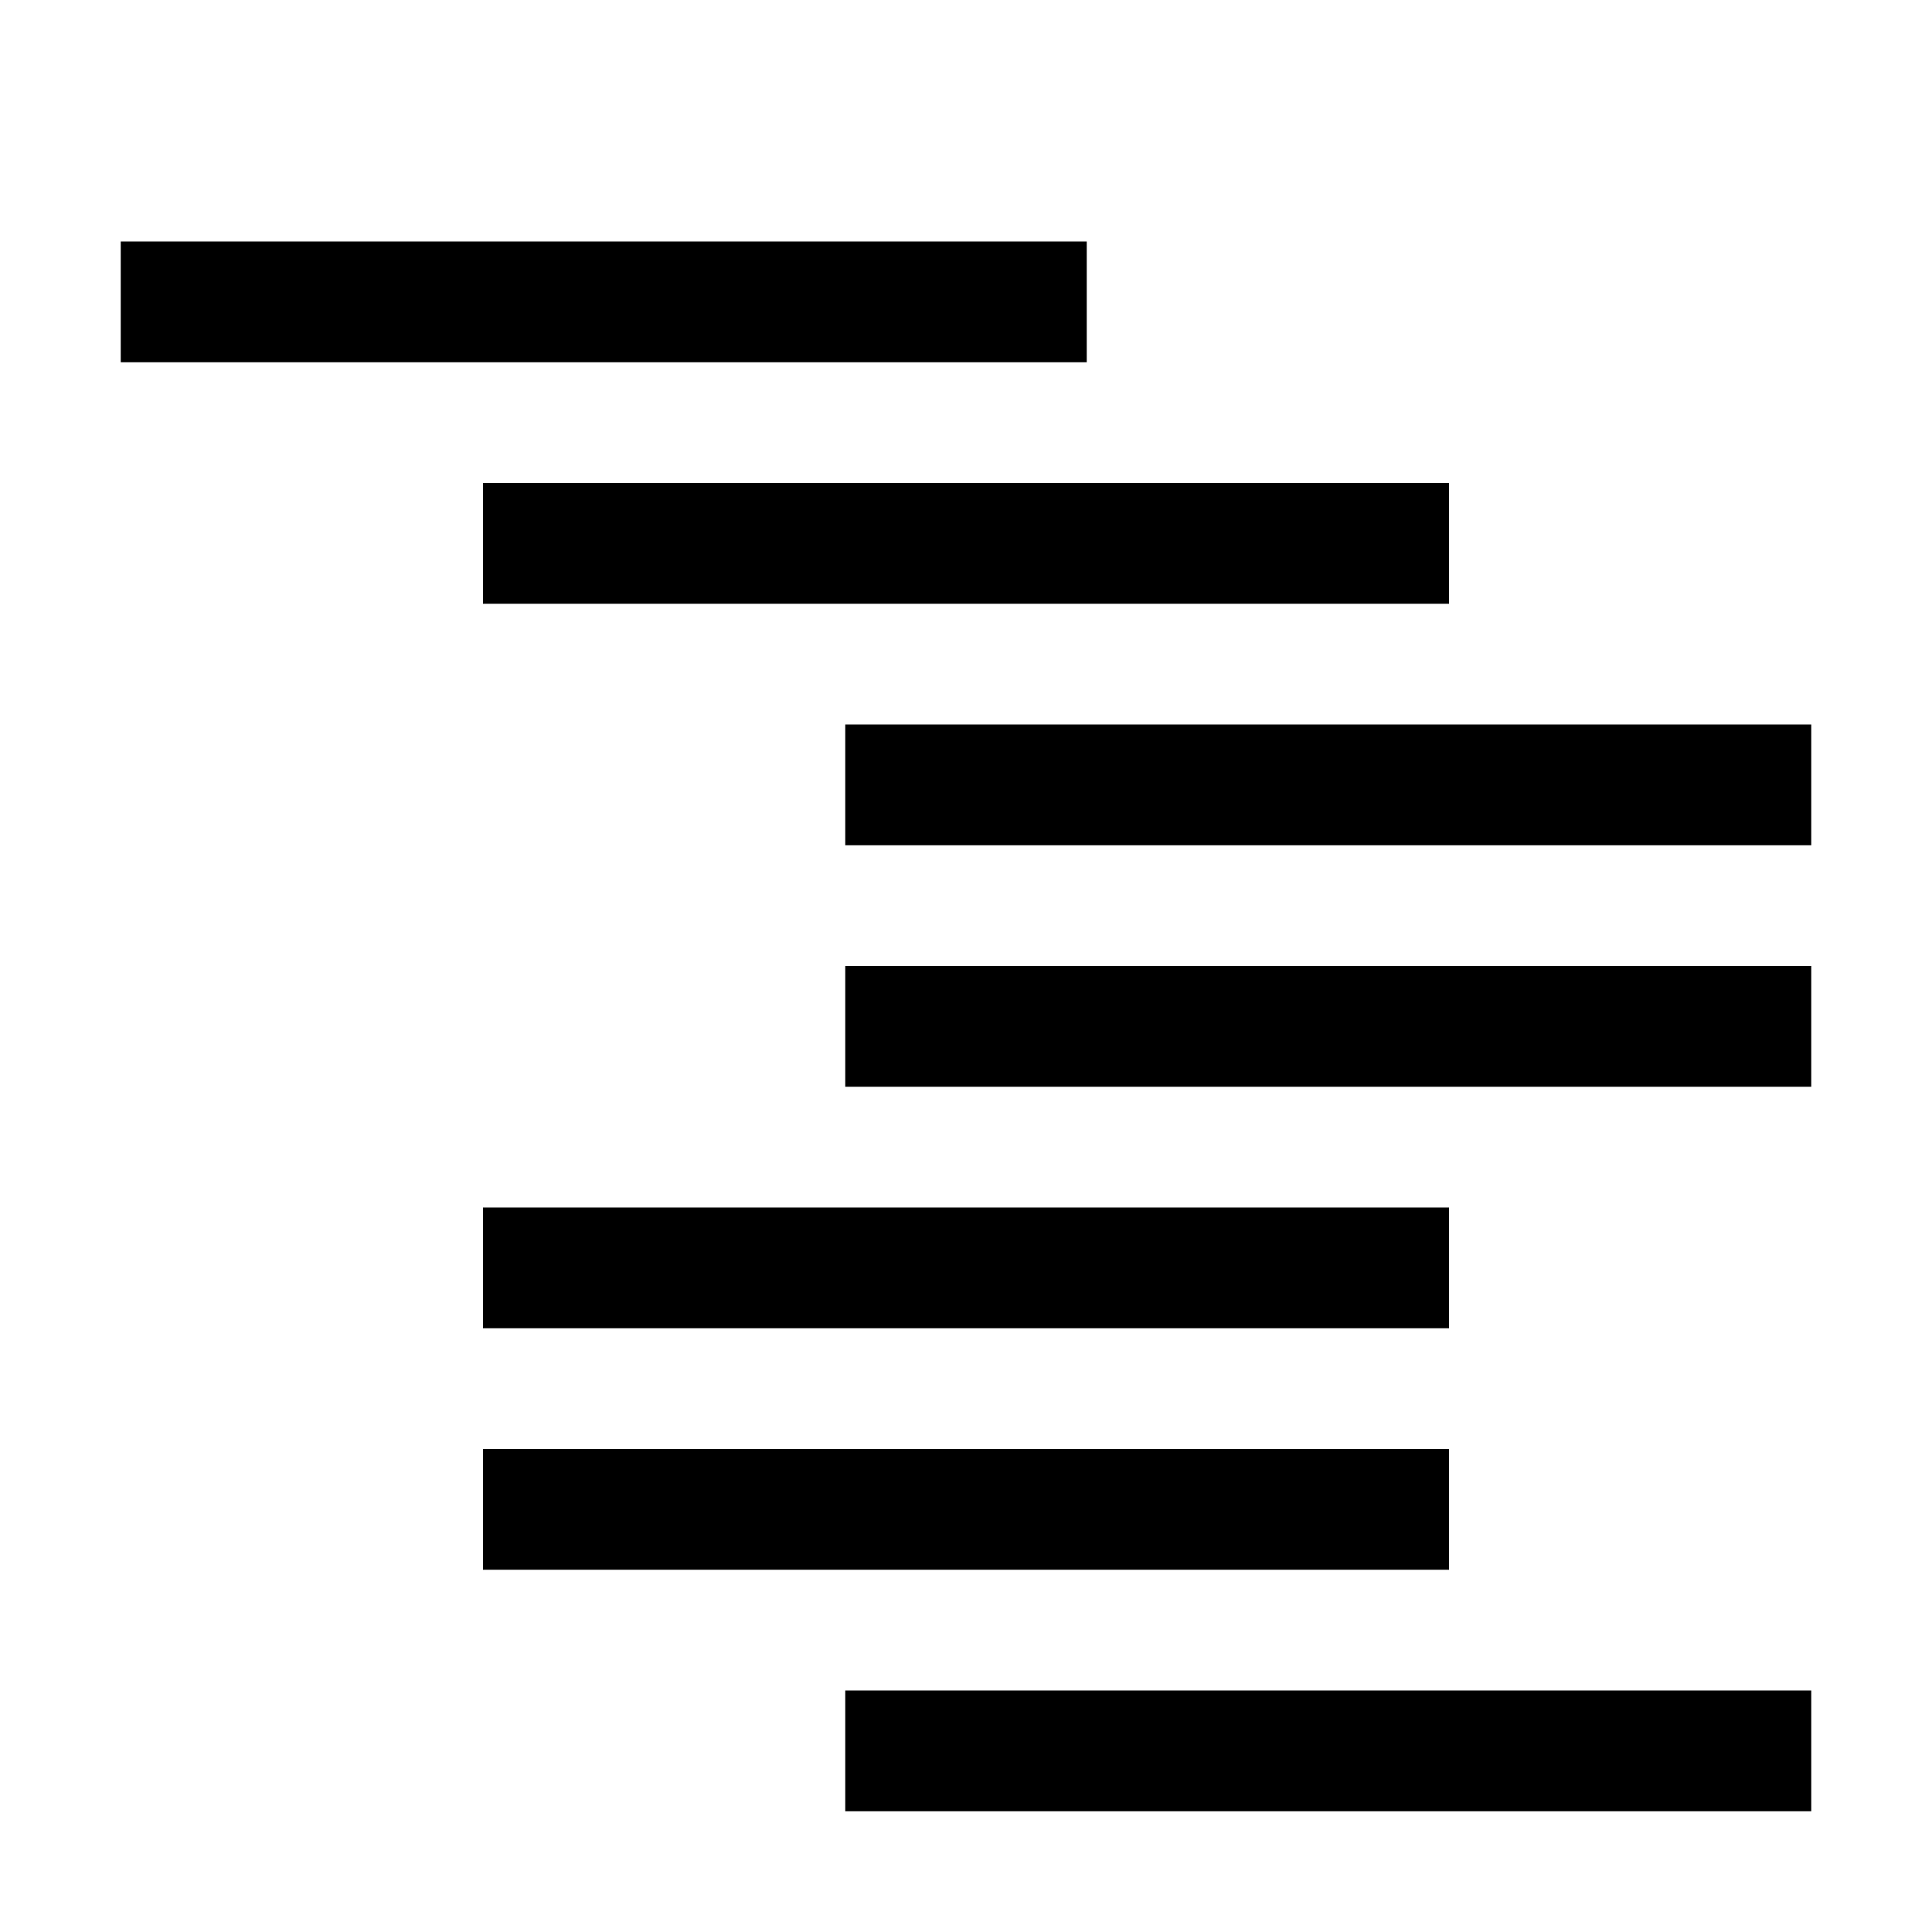 <!-- Generated by IcoMoon.io -->
<svg version="1.1" xmlns="http://www.w3.org/2000/svg" width="32" height="32" viewBox="0 0 32 32">
<title>tree-structure</title>
<path d="M2 4h16v2h-16v-2z"></path>
<path d="M8 8h16v2h-16v-2z"></path>
<path d="M14 12h16v2h-16v-2z"></path>
<path d="M14 16h16v2h-16v-2z"></path>
<path d="M8 20h16v2h-16v-2z"></path>
<path d="M8 24h16v2h-16v-2z"></path>
<path d="M14 28h16v2h-16v-2z"></path>
</svg>
